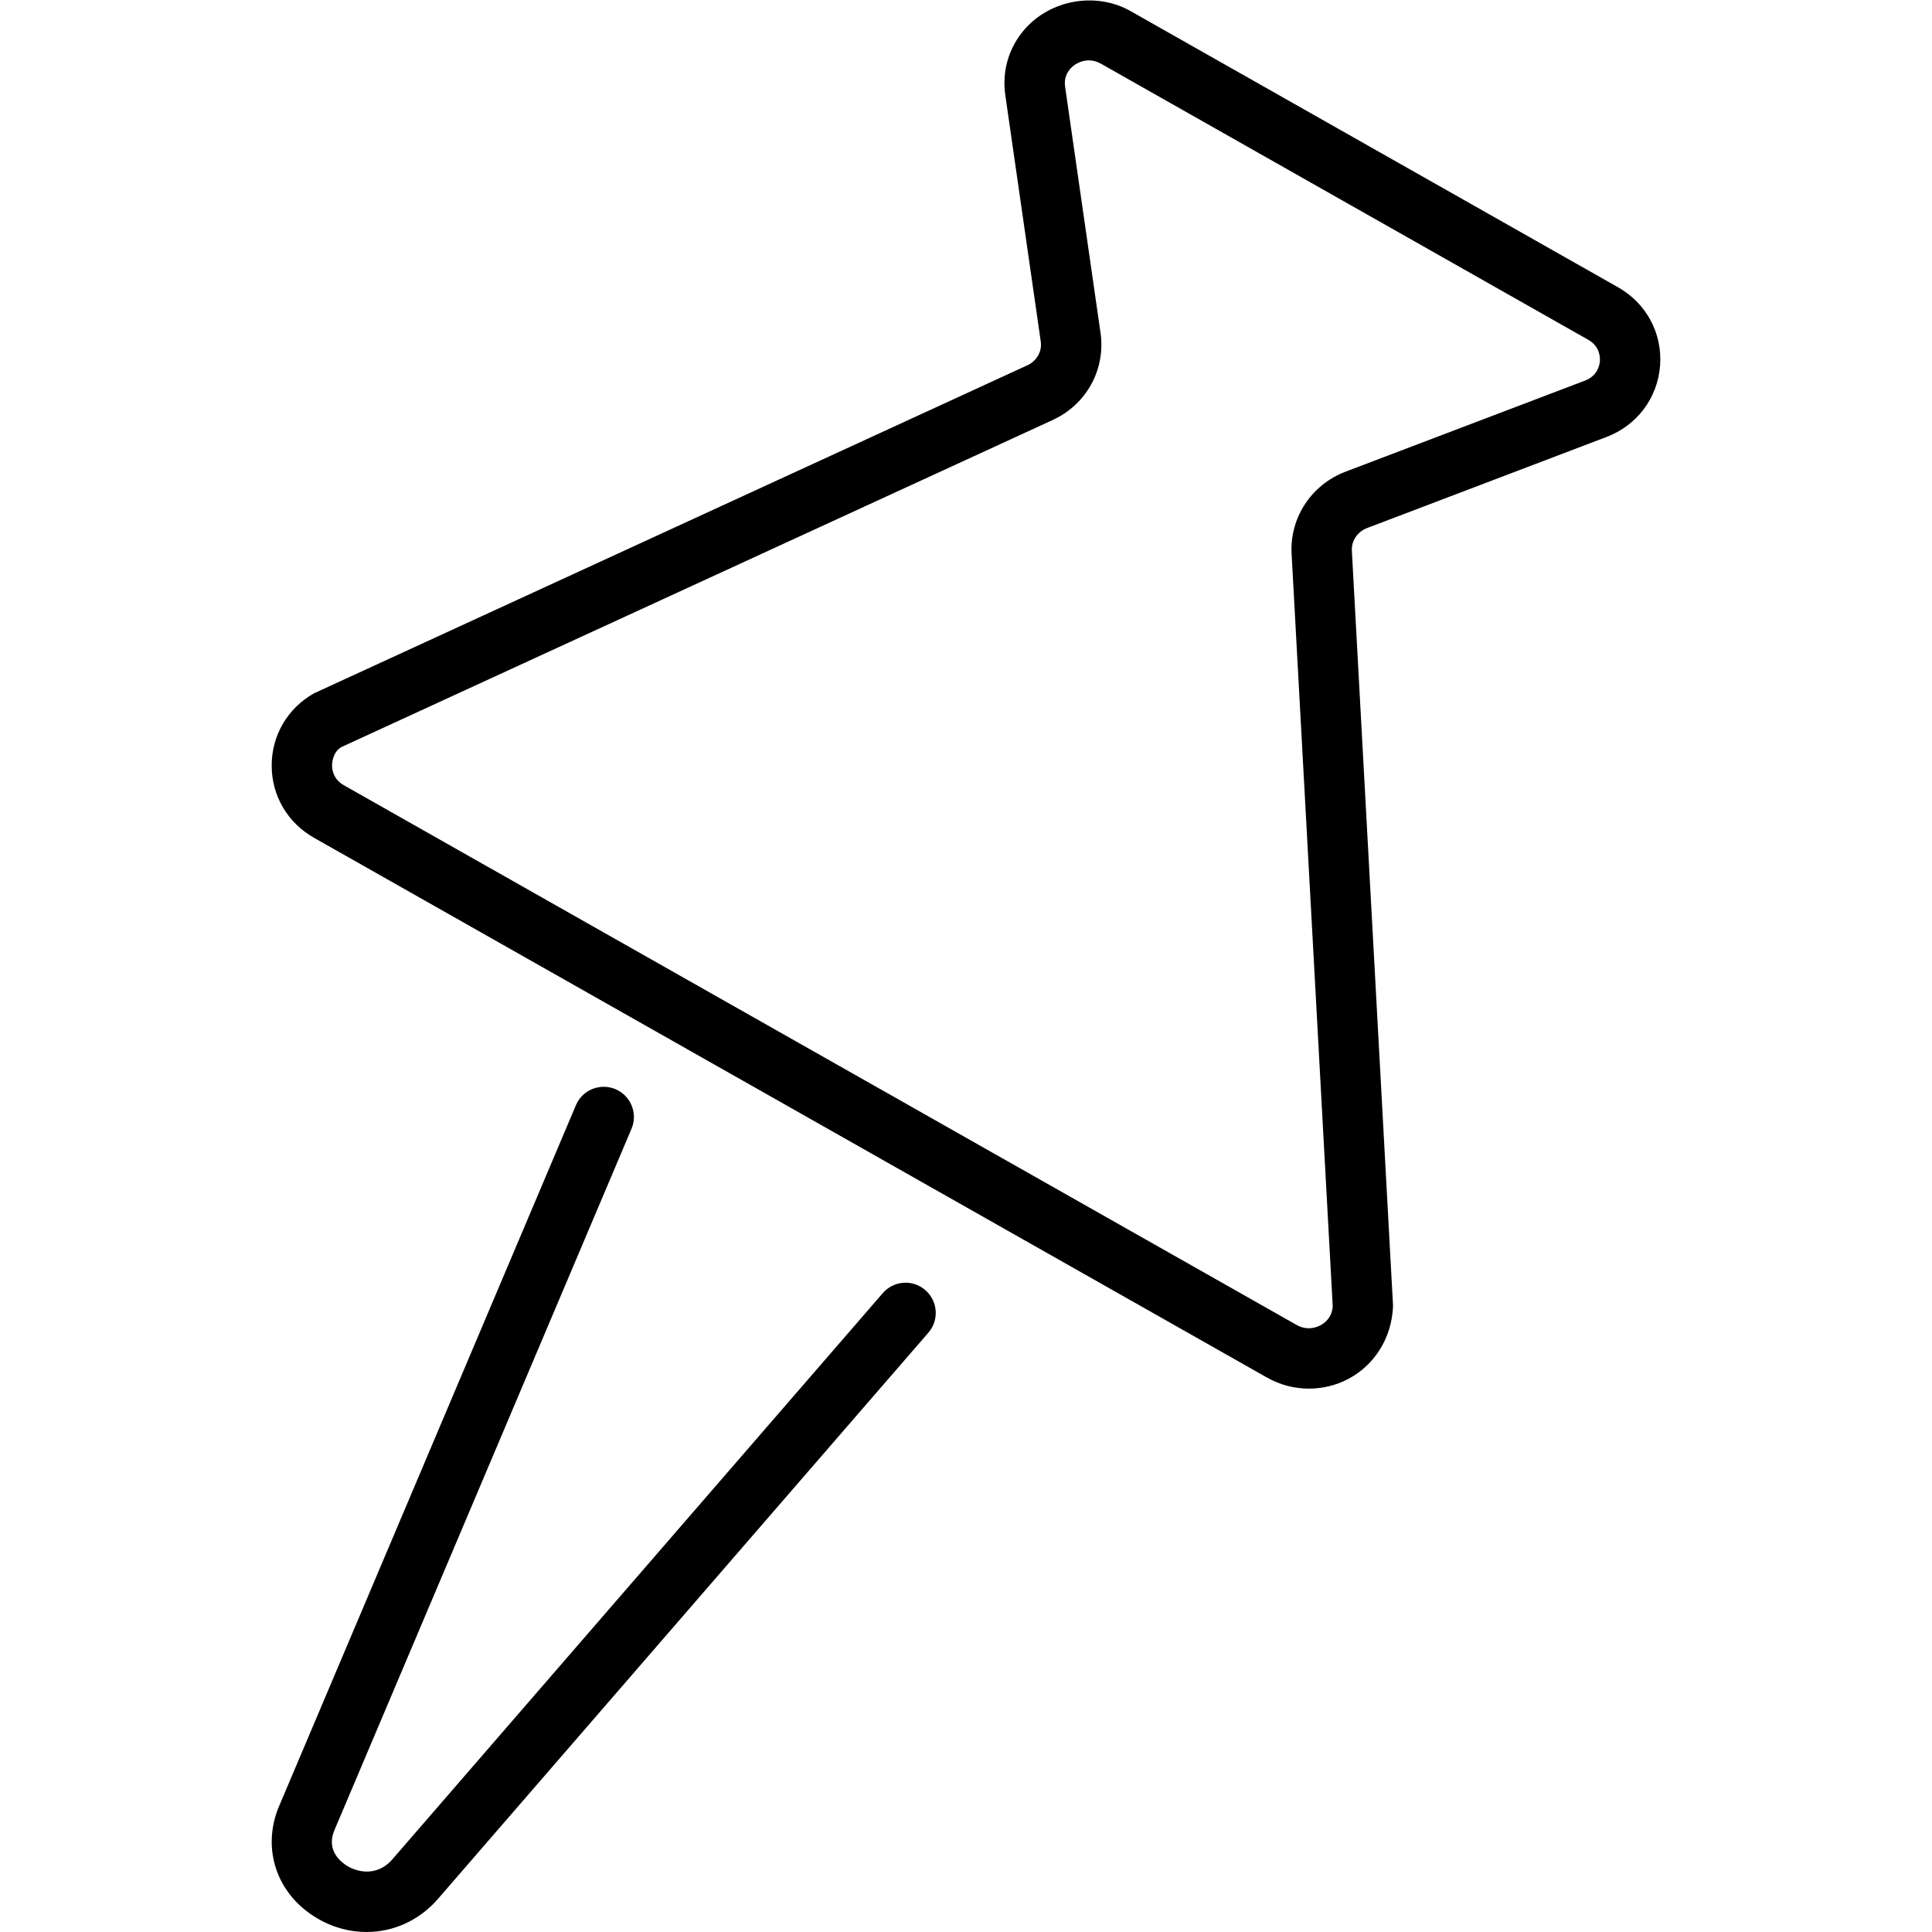 <?xml version="1.0" encoding="utf-8"?>

<!DOCTYPE svg PUBLIC "-//W3C//DTD SVG 1.1//EN" "http://www.w3.org/Graphics/SVG/1.1/DTD/svg11.dtd">
<!-- Uploaded to: SVG Repo, www.svgrepo.com, Generator: SVG Repo Mixer Tools -->
<svg version="1.1" id="Layer_1" xmlns="http://www.w3.org/2000/svg" xmlns:xlink="http://www.w3.org/1999/xlink" 
	 width="50px" height="50px" viewBox="0 0 23 32" enable-background="new 0 0 23 32" xml:space="preserve">
<g>
	<path fill="#000000" d="M5.96,18.695c0.107-0.254-0.011-0.547-0.266-0.655c-0.252-0.106-0.548,0.01-0.655,0.266L0.103,29.962
		c-0.263,0.69-0.008,1.414,0.634,1.801C1,31.923,1.288,32,1.571,32c0.437,0,0.863-0.185,1.175-0.539l8.131-9.388
		c0.181-0.208,0.158-0.524-0.051-0.705c-0.207-0.181-0.524-0.159-0.705,0.051l-8.128,9.384c-0.235,0.265-0.546,0.221-0.74,0.104
		c-0.108-0.065-0.344-0.253-0.223-0.572L5.96,18.695z"/>
	<path fill="#000000" d="M22.996,6.057c0.041-0.535-0.227-1.034-0.698-1.3l-8.07-4.572c-0.577-0.327-1.333-0.189-1.759,0.303
		c-0.262,0.303-0.375,0.689-0.318,1.088l0.587,4.08c0.024,0.164-0.065,0.322-0.221,0.394L0.696,11.486
		C0.259,11.736-0.001,12.184,0,12.683s0.263,0.945,0.702,1.194l15.782,8.939C16.696,22.936,16.936,23,17.177,23
		c0.755,0,1.369-0.584,1.396-1.375L17.891,9.12c-0.008-0.163,0.092-0.312,0.25-0.373l3.964-1.508
		C22.614,7.047,22.955,6.593,22.996,6.057z M21.75,6.305l-3.965,1.508c-0.566,0.216-0.925,0.763-0.892,1.361l0.681,12.459
		C17.565,21.863,17.365,22,17.177,22c-0.069,0-0.137-0.018-0.2-0.054L1.195,13.006C1.02,12.907,1,12.745,1,12.68
		c0-0.064,0.019-0.226,0.154-0.306l11.781-5.417c0.562-0.258,0.88-0.839,0.793-1.445l-0.587-4.079
		c-0.02-0.138,0.035-0.234,0.084-0.291C13.302,1.053,13.418,1,13.535,1c0.069,0,0.136,0.019,0.2,0.055l8.07,4.572
		c0.191,0.108,0.199,0.284,0.194,0.354C21.994,6.052,21.958,6.226,21.75,6.305z"/>
</g>
</svg>